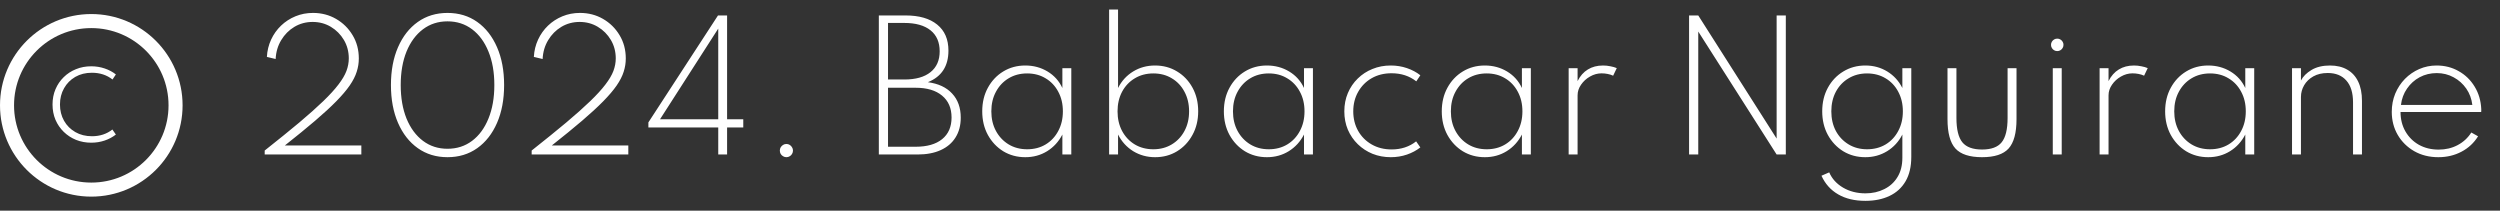 <svg width="178" height="15" viewBox="0 0 178 15" fill="none" xmlns="http://www.w3.org/2000/svg">
<rect x="0" y="0" width="178" height="15" fill="#333333" stroke="none"/>
<path d="M18.846 11V10.718C19.802 9.962 20.622 9.298 21.306 8.726C21.99 8.15 22.56 7.642 23.016 7.202C23.472 6.762 23.832 6.368 24.096 6.02C24.364 5.672 24.554 5.35 24.666 5.054C24.778 4.754 24.834 4.456 24.834 4.16C24.834 3.676 24.718 3.238 24.486 2.846C24.254 2.454 23.944 2.142 23.556 1.91C23.168 1.678 22.736 1.562 22.26 1.562C21.788 1.562 21.356 1.678 20.964 1.91C20.576 2.142 20.262 2.458 20.022 2.858C19.782 3.254 19.65 3.702 19.626 4.202L19.002 4.052C19.026 3.612 19.126 3.202 19.302 2.822C19.478 2.442 19.714 2.11 20.01 1.826C20.306 1.542 20.648 1.32 21.036 1.16C21.424 1 21.84 0.92 22.284 0.92C22.888 0.92 23.436 1.062 23.928 1.346C24.42 1.63 24.812 2.016 25.104 2.504C25.4 2.992 25.548 3.546 25.548 4.166C25.548 4.486 25.498 4.8 25.398 5.108C25.302 5.416 25.136 5.742 24.9 6.086C24.664 6.426 24.346 6.8 23.946 7.208C23.546 7.616 23.044 8.078 22.44 8.594C21.84 9.106 21.12 9.694 20.28 10.358H25.728V11H18.846ZM31.861 11.192C31.057 11.192 30.353 10.978 29.749 10.55C29.145 10.122 28.675 9.522 28.339 8.75C28.003 7.978 27.835 7.08 27.835 6.056C27.835 5.028 28.003 4.13 28.339 3.362C28.675 2.59 29.145 1.99 29.749 1.562C30.353 1.134 31.057 0.92 31.861 0.92C32.669 0.92 33.375 1.134 33.979 1.562C34.583 1.99 35.053 2.59 35.389 3.362C35.725 4.13 35.893 5.028 35.893 6.056C35.893 7.08 35.725 7.978 35.389 8.75C35.053 9.522 34.583 10.122 33.979 10.55C33.375 10.978 32.669 11.192 31.861 11.192ZM31.861 10.592C32.529 10.592 33.113 10.404 33.613 10.028C34.113 9.652 34.501 9.124 34.777 8.444C35.057 7.76 35.197 6.964 35.197 6.056C35.197 5.144 35.057 4.348 34.777 3.668C34.501 2.988 34.113 2.46 33.613 2.084C33.113 1.708 32.529 1.52 31.861 1.52C31.197 1.52 30.615 1.708 30.115 2.084C29.615 2.46 29.225 2.988 28.945 3.668C28.669 4.348 28.531 5.144 28.531 6.056C28.531 6.964 28.669 7.76 28.945 8.444C29.225 9.124 29.615 9.652 30.115 10.028C30.615 10.404 31.197 10.592 31.861 10.592ZM37.854 11V10.718C38.81 9.962 39.63 9.298 40.314 8.726C40.998 8.15 41.568 7.642 42.024 7.202C42.48 6.762 42.84 6.368 43.104 6.02C43.372 5.672 43.562 5.35 43.674 5.054C43.786 4.754 43.842 4.456 43.842 4.16C43.842 3.676 43.726 3.238 43.494 2.846C43.262 2.454 42.952 2.142 42.564 1.91C42.176 1.678 41.744 1.562 41.268 1.562C40.796 1.562 40.364 1.678 39.972 1.91C39.584 2.142 39.27 2.458 39.03 2.858C38.79 3.254 38.658 3.702 38.634 4.202L38.01 4.052C38.034 3.612 38.134 3.202 38.31 2.822C38.486 2.442 38.722 2.11 39.018 1.826C39.314 1.542 39.656 1.32 40.044 1.16C40.432 1 40.848 0.92 41.292 0.92C41.896 0.92 42.444 1.062 42.936 1.346C43.428 1.63 43.82 2.016 44.112 2.504C44.408 2.992 44.556 3.546 44.556 4.166C44.556 4.486 44.506 4.8 44.406 5.108C44.31 5.416 44.144 5.742 43.908 6.086C43.672 6.426 43.354 6.8 42.954 7.208C42.554 7.616 42.052 8.078 41.448 8.594C40.848 9.106 40.128 9.694 39.288 10.358H44.736V11H37.854ZM51.139 11V9.074H46.165V8.714L51.121 1.1H51.769V8.492H52.921V9.074H51.769V11H51.139ZM46.993 8.492H51.139V2.036L46.993 8.492ZM55.992 11.192C55.908 11.192 55.83 11.17 55.758 11.126C55.686 11.086 55.628 11.03 55.584 10.958C55.544 10.886 55.524 10.806 55.524 10.718C55.524 10.634 55.544 10.558 55.584 10.49C55.628 10.418 55.686 10.36 55.758 10.316C55.83 10.272 55.908 10.25 55.992 10.25C56.08 10.25 56.158 10.272 56.226 10.316C56.298 10.36 56.354 10.418 56.394 10.49C56.438 10.558 56.46 10.634 56.46 10.718C56.46 10.806 56.438 10.886 56.394 10.958C56.354 11.03 56.298 11.086 56.226 11.126C56.158 11.17 56.08 11.192 55.992 11.192ZM62.573 11V1.1H64.481C65.445 1.1 66.193 1.316 66.725 1.748C67.261 2.18 67.529 2.798 67.529 3.602C67.529 4.71 67.041 5.46 66.065 5.852C66.813 5.952 67.389 6.222 67.793 6.662C68.201 7.098 68.405 7.67 68.405 8.378C68.405 8.926 68.281 9.396 68.033 9.788C67.789 10.18 67.437 10.48 66.977 10.688C66.521 10.896 65.971 11 65.327 11H62.573ZM63.227 5.66H64.391C65.199 5.66 65.819 5.486 66.251 5.138C66.687 4.79 66.905 4.296 66.905 3.656C66.905 3.004 66.687 2.504 66.251 2.156C65.815 1.808 65.195 1.634 64.391 1.634H63.227V5.66ZM63.227 10.448H65.195C66.007 10.448 66.635 10.268 67.079 9.908C67.527 9.544 67.751 9.03 67.751 8.366C67.751 7.698 67.525 7.178 67.073 6.806C66.625 6.434 65.999 6.248 65.195 6.248H63.227V10.448ZM73.001 11.192C72.421 11.192 71.899 11.052 71.435 10.772C70.975 10.488 70.609 10.1 70.337 9.608C70.069 9.116 69.935 8.556 69.935 7.928C69.935 7.296 70.069 6.736 70.337 6.248C70.605 5.756 70.969 5.37 71.429 5.09C71.893 4.806 72.417 4.664 73.001 4.664C73.585 4.664 74.113 4.806 74.585 5.09C75.057 5.374 75.409 5.766 75.641 6.266V4.856H76.277V11H75.641V9.578C75.381 10.082 75.019 10.478 74.555 10.766C74.095 11.05 73.577 11.192 73.001 11.192ZM73.133 10.628C73.629 10.628 74.067 10.514 74.447 10.286C74.831 10.054 75.131 9.734 75.347 9.326C75.567 8.918 75.677 8.452 75.677 7.928C75.677 7.4 75.567 6.934 75.347 6.53C75.131 6.122 74.831 5.804 74.447 5.576C74.067 5.344 73.629 5.228 73.133 5.228C72.637 5.228 72.197 5.344 71.813 5.576C71.433 5.804 71.133 6.122 70.913 6.53C70.693 6.934 70.583 7.4 70.583 7.928C70.583 8.452 70.693 8.918 70.913 9.326C71.133 9.73 71.433 10.048 71.813 10.28C72.197 10.512 72.637 10.628 73.133 10.628ZM82.245 11.192C81.673 11.192 81.153 11.05 80.685 10.766C80.221 10.478 79.861 10.082 79.605 9.578V11H78.969V0.68H79.605V6.266C79.857 5.766 80.215 5.374 80.679 5.09C81.143 4.806 81.663 4.664 82.239 4.664C82.823 4.664 83.347 4.806 83.811 5.09C84.275 5.37 84.641 5.756 84.909 6.248C85.177 6.736 85.311 7.296 85.311 7.928C85.311 8.556 85.175 9.116 84.903 9.608C84.635 10.1 84.269 10.488 83.805 10.772C83.345 11.052 82.825 11.192 82.245 11.192ZM82.119 10.628C82.611 10.628 83.049 10.512 83.433 10.28C83.817 10.048 84.117 9.73 84.333 9.326C84.553 8.918 84.663 8.452 84.663 7.928C84.663 7.404 84.553 6.938 84.333 6.53C84.117 6.122 83.817 5.804 83.433 5.576C83.053 5.344 82.615 5.228 82.119 5.228C81.623 5.228 81.183 5.344 80.799 5.576C80.415 5.804 80.113 6.122 79.893 6.53C79.677 6.938 79.569 7.404 79.569 7.928C79.569 8.452 79.677 8.918 79.893 9.326C80.113 9.734 80.415 10.054 80.799 10.286C81.183 10.514 81.623 10.628 82.119 10.628ZM90.205 11.192C89.625 11.192 89.103 11.052 88.639 10.772C88.179 10.488 87.813 10.1 87.541 9.608C87.273 9.116 87.139 8.556 87.139 7.928C87.139 7.296 87.273 6.736 87.541 6.248C87.809 5.756 88.173 5.37 88.633 5.09C89.097 4.806 89.621 4.664 90.205 4.664C90.789 4.664 91.317 4.806 91.789 5.09C92.261 5.374 92.613 5.766 92.845 6.266V4.856H93.481V11H92.845V9.578C92.585 10.082 92.223 10.478 91.759 10.766C91.299 11.05 90.781 11.192 90.205 11.192ZM90.337 10.628C90.833 10.628 91.271 10.514 91.651 10.286C92.035 10.054 92.335 9.734 92.551 9.326C92.771 8.918 92.881 8.452 92.881 7.928C92.881 7.4 92.771 6.934 92.551 6.53C92.335 6.122 92.035 5.804 91.651 5.576C91.271 5.344 90.833 5.228 90.337 5.228C89.841 5.228 89.401 5.344 89.017 5.576C88.637 5.804 88.337 6.122 88.117 6.53C87.897 6.934 87.787 7.4 87.787 7.928C87.787 8.452 87.897 8.918 88.117 9.326C88.337 9.73 88.637 10.048 89.017 10.28C89.401 10.512 89.841 10.628 90.337 10.628ZM99.022 11.192C98.562 11.192 98.13 11.112 97.726 10.952C97.326 10.788 96.976 10.56 96.676 10.268C96.376 9.976 96.14 9.632 95.968 9.236C95.8 8.836 95.716 8.4 95.716 7.928C95.716 7.456 95.8 7.022 95.968 6.626C96.136 6.23 96.37 5.886 96.67 5.594C96.97 5.298 97.32 5.07 97.72 4.91C98.12 4.746 98.554 4.664 99.022 4.664C99.426 4.664 99.81 4.726 100.174 4.85C100.538 4.974 100.856 5.144 101.128 5.36L100.84 5.792C100.352 5.408 99.764 5.216 99.076 5.216C98.544 5.216 98.072 5.334 97.66 5.57C97.252 5.806 96.932 6.13 96.7 6.542C96.468 6.95 96.352 7.412 96.352 7.928C96.352 8.444 96.468 8.908 96.7 9.32C96.932 9.728 97.254 10.05 97.666 10.286C98.078 10.522 98.552 10.64 99.088 10.64C99.42 10.64 99.734 10.592 100.03 10.496C100.33 10.396 100.596 10.252 100.828 10.064L101.128 10.496C100.852 10.712 100.534 10.882 100.174 11.006C99.814 11.13 99.43 11.192 99.022 11.192ZM105.72 11.192C105.14 11.192 104.618 11.052 104.154 10.772C103.694 10.488 103.328 10.1 103.056 9.608C102.788 9.116 102.654 8.556 102.654 7.928C102.654 7.296 102.788 6.736 103.056 6.248C103.324 5.756 103.688 5.37 104.148 5.09C104.612 4.806 105.136 4.664 105.72 4.664C106.304 4.664 106.832 4.806 107.304 5.09C107.776 5.374 108.128 5.766 108.36 6.266V4.856H108.996V11H108.36V9.578C108.1 10.082 107.738 10.478 107.274 10.766C106.814 11.05 106.296 11.192 105.72 11.192ZM105.852 10.628C106.348 10.628 106.786 10.514 107.166 10.286C107.55 10.054 107.85 9.734 108.066 9.326C108.286 8.918 108.396 8.452 108.396 7.928C108.396 7.4 108.286 6.934 108.066 6.53C107.85 6.122 107.55 5.804 107.166 5.576C106.786 5.344 106.348 5.228 105.852 5.228C105.356 5.228 104.916 5.344 104.532 5.576C104.152 5.804 103.852 6.122 103.632 6.53C103.412 6.934 103.302 7.4 103.302 7.928C103.302 8.452 103.412 8.918 103.632 9.326C103.852 9.73 104.152 10.048 104.532 10.28C104.916 10.512 105.356 10.628 105.852 10.628ZM111.688 11V4.856H112.324V5.774C112.508 5.406 112.752 5.13 113.056 4.946C113.36 4.758 113.72 4.664 114.136 4.664C114.312 4.664 114.486 4.682 114.658 4.718C114.834 4.75 114.986 4.794 115.114 4.85L114.856 5.39C114.74 5.334 114.608 5.292 114.46 5.264C114.316 5.236 114.174 5.222 114.034 5.222C113.746 5.222 113.47 5.298 113.206 5.45C112.946 5.598 112.734 5.792 112.57 6.032C112.406 6.268 112.324 6.52 112.324 6.788V11H111.688ZM120.262 11V1.1H120.916L126.496 9.866V1.1H127.15V11H126.496L120.916 2.246V11H120.262ZM132.814 14.3C132.05 14.3 131.404 14.146 130.876 13.838C130.348 13.534 129.952 13.092 129.688 12.512L130.24 12.272C130.436 12.724 130.764 13.086 131.224 13.358C131.688 13.63 132.22 13.766 132.82 13.766C133.316 13.766 133.762 13.666 134.158 13.466C134.558 13.27 134.872 12.984 135.1 12.608C135.332 12.232 135.448 11.776 135.448 11.24V9.578C135.192 10.082 134.83 10.478 134.362 10.766C133.898 11.05 133.38 11.192 132.808 11.192C132.228 11.192 131.706 11.052 131.242 10.772C130.782 10.488 130.416 10.1 130.144 9.608C129.876 9.116 129.742 8.556 129.742 7.928C129.742 7.296 129.876 6.736 130.144 6.248C130.412 5.756 130.778 5.37 131.242 5.09C131.706 4.806 132.23 4.664 132.814 4.664C133.39 4.664 133.91 4.806 134.374 5.09C134.838 5.374 135.196 5.766 135.448 6.266V4.856H136.084V11.168C136.084 11.864 135.948 12.444 135.676 12.908C135.404 13.372 135.022 13.72 134.53 13.952C134.042 14.184 133.47 14.3 132.814 14.3ZM132.934 10.628C133.43 10.628 133.87 10.514 134.254 10.286C134.638 10.054 134.938 9.734 135.154 9.326C135.374 8.918 135.484 8.452 135.484 7.928C135.484 7.404 135.374 6.938 135.154 6.53C134.938 6.122 134.638 5.804 134.254 5.576C133.87 5.344 133.43 5.228 132.934 5.228C132.442 5.228 132.004 5.344 131.62 5.576C131.236 5.804 130.934 6.122 130.714 6.53C130.498 6.938 130.39 7.404 130.39 7.928C130.39 8.452 130.498 8.918 130.714 9.326C130.934 9.73 131.236 10.048 131.62 10.28C132.004 10.512 132.442 10.628 132.934 10.628ZM141.122 11.192C140.234 11.192 139.602 10.986 139.226 10.574C138.85 10.158 138.662 9.462 138.662 8.486V4.856H139.298V8.396C139.298 9.204 139.438 9.782 139.718 10.13C139.998 10.474 140.466 10.646 141.122 10.646C141.778 10.646 142.244 10.474 142.52 10.13C142.8 9.782 142.94 9.204 142.94 8.396V4.856H143.576V8.486C143.576 9.462 143.388 10.158 143.012 10.574C142.64 10.986 142.01 11.192 141.122 11.192ZM146.158 11V4.856H146.794V11H146.158ZM146.476 3.638C146.396 3.638 146.322 3.618 146.254 3.578C146.186 3.538 146.132 3.484 146.092 3.416C146.052 3.348 146.032 3.274 146.032 3.194C146.032 3.11 146.052 3.036 146.092 2.972C146.132 2.904 146.186 2.85 146.254 2.81C146.322 2.77 146.396 2.75 146.476 2.75C146.56 2.75 146.634 2.77 146.698 2.81C146.766 2.85 146.82 2.904 146.86 2.972C146.9 3.036 146.92 3.108 146.92 3.188C146.92 3.272 146.9 3.348 146.86 3.416C146.82 3.484 146.766 3.538 146.698 3.578C146.634 3.618 146.56 3.638 146.476 3.638ZM149.492 11V4.856H150.128V5.774C150.312 5.406 150.556 5.13 150.86 4.946C151.164 4.758 151.524 4.664 151.94 4.664C152.116 4.664 152.29 4.682 152.462 4.718C152.638 4.75 152.79 4.794 152.918 4.85L152.66 5.39C152.544 5.334 152.412 5.292 152.264 5.264C152.12 5.236 151.978 5.222 151.838 5.222C151.55 5.222 151.274 5.298 151.01 5.45C150.75 5.598 150.538 5.792 150.374 6.032C150.21 6.268 150.128 6.52 150.128 6.788V11H149.492ZM157.224 11.192C156.644 11.192 156.122 11.052 155.658 10.772C155.198 10.488 154.832 10.1 154.56 9.608C154.292 9.116 154.158 8.556 154.158 7.928C154.158 7.296 154.292 6.736 154.56 6.248C154.828 5.756 155.192 5.37 155.652 5.09C156.116 4.806 156.64 4.664 157.224 4.664C157.808 4.664 158.336 4.806 158.808 5.09C159.28 5.374 159.632 5.766 159.864 6.266V4.856H160.5V11H159.864V9.578C159.604 10.082 159.242 10.478 158.778 10.766C158.318 11.05 157.8 11.192 157.224 11.192ZM157.356 10.628C157.852 10.628 158.29 10.514 158.67 10.286C159.054 10.054 159.354 9.734 159.57 9.326C159.79 8.918 159.9 8.452 159.9 7.928C159.9 7.4 159.79 6.934 159.57 6.53C159.354 6.122 159.054 5.804 158.67 5.576C158.29 5.344 157.852 5.228 157.356 5.228C156.86 5.228 156.42 5.344 156.036 5.576C155.656 5.804 155.356 6.122 155.136 6.53C154.916 6.934 154.806 7.4 154.806 7.928C154.806 8.452 154.916 8.918 155.136 9.326C155.356 9.73 155.656 10.048 156.036 10.28C156.42 10.512 156.86 10.628 157.356 10.628ZM163.192 11V4.856H163.828V5.732C163.98 5.44 164.23 5.19 164.578 4.982C164.93 4.77 165.37 4.664 165.898 4.664C166.374 4.664 166.782 4.762 167.122 4.958C167.462 5.15 167.722 5.434 167.902 5.81C168.082 6.182 168.172 6.638 168.172 7.178V11H167.536V7.292C167.536 6.612 167.378 6.094 167.062 5.738C166.75 5.378 166.308 5.198 165.736 5.198C165.336 5.198 164.994 5.278 164.71 5.438C164.426 5.598 164.208 5.808 164.056 6.068C163.904 6.328 163.828 6.606 163.828 6.902V11H163.192ZM173.612 11.192C172.968 11.192 172.396 11.05 171.896 10.766C171.396 10.478 171.004 10.092 170.72 9.608C170.436 9.12 170.294 8.572 170.294 7.964C170.294 7.5 170.376 7.068 170.54 6.668C170.708 6.268 170.938 5.918 171.23 5.618C171.526 5.318 171.866 5.084 172.25 4.916C172.638 4.748 173.05 4.664 173.486 4.664C174.066 4.664 174.59 4.798 175.058 5.066C175.53 5.33 175.908 5.696 176.192 6.164C176.48 6.632 176.638 7.166 176.666 7.766C176.666 7.806 176.666 7.842 176.666 7.874C176.666 7.902 176.664 7.936 176.66 7.976H170.918C170.918 8.492 171.034 8.952 171.266 9.356C171.498 9.76 171.818 10.078 172.226 10.31C172.638 10.538 173.106 10.652 173.63 10.652C174.13 10.652 174.58 10.546 174.98 10.334C175.384 10.122 175.71 9.822 175.958 9.434L176.438 9.704C176.146 10.176 175.752 10.542 175.256 10.802C174.764 11.062 174.216 11.192 173.612 11.192ZM170.948 7.472H176.03C175.978 7.036 175.834 6.648 175.598 6.308C175.362 5.968 175.062 5.7 174.698 5.504C174.334 5.304 173.934 5.204 173.498 5.204C173.054 5.204 172.648 5.302 172.28 5.498C171.916 5.694 171.616 5.964 171.38 6.308C171.144 6.648 171 7.036 170.948 7.472Z" fill="white"/>
<path d="M6.495 10.16C6.112 10.16 5.752 10.093 5.415 9.96C5.082 9.823 4.79 9.633 4.54 9.39C4.29 9.147 4.093 8.86 3.95 8.53C3.81 8.197 3.74 7.833 3.74 7.44C3.74 7.047 3.81 6.685 3.95 6.355C4.09 6.025 4.285 5.738 4.535 5.495C4.785 5.248 5.077 5.058 5.41 4.925C5.743 4.788 6.105 4.72 6.495 4.72C6.832 4.72 7.152 4.772 7.455 4.875C7.758 4.978 8.023 5.12 8.25 5.3L8.01 5.66C7.603 5.34 7.113 5.18 6.54 5.18C6.097 5.18 5.703 5.278 5.36 5.475C5.02 5.672 4.753 5.942 4.56 6.285C4.367 6.625 4.27 7.01 4.27 7.44C4.27 7.87 4.367 8.257 4.56 8.6C4.753 8.94 5.022 9.208 5.365 9.405C5.708 9.602 6.103 9.7 6.55 9.7C6.827 9.7 7.088 9.66 7.335 9.58C7.585 9.497 7.807 9.377 8 9.22L8.25 9.58C8.02 9.76 7.755 9.902 7.455 10.005C7.155 10.108 6.835 10.16 6.495 10.16Z" fill="white"/>
<circle cx="6.5" cy="7.5" r="6" stroke="white"/>
</svg>

